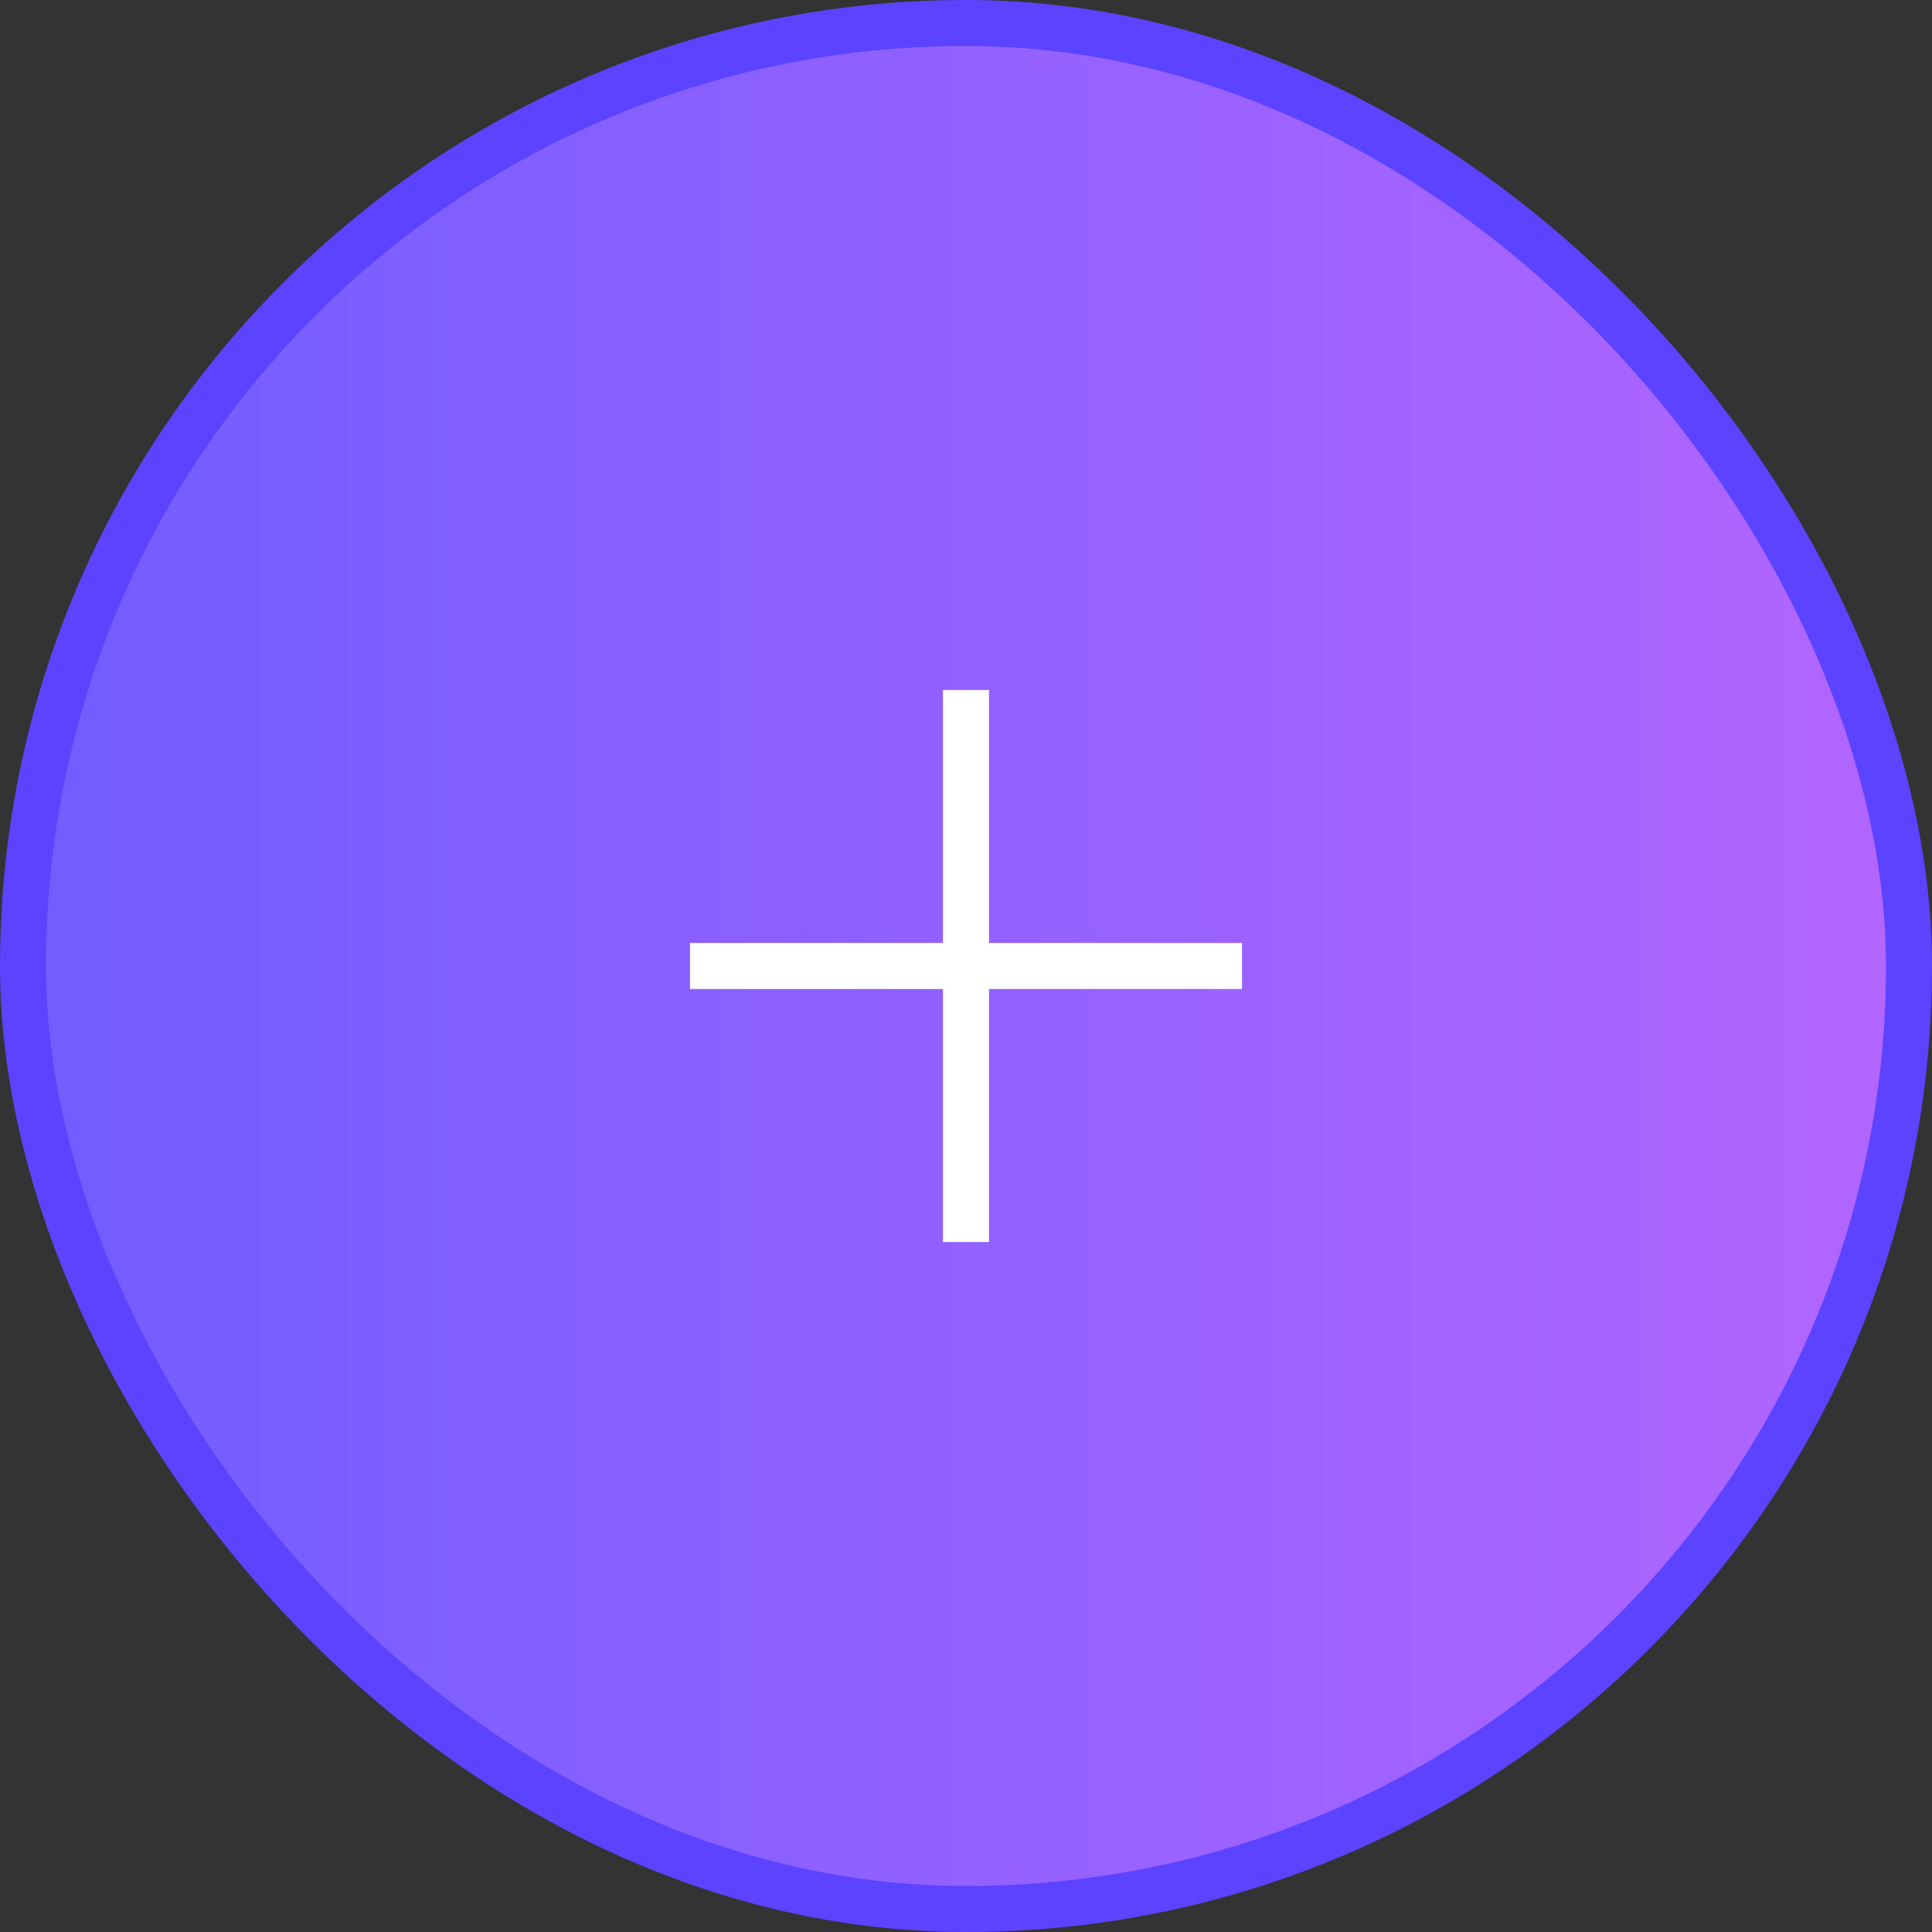 <svg width="42" height="42" viewBox="0 0 42 42" fill="none" xmlns="http://www.w3.org/2000/svg">
<rect x="0" y="0" width="42" height="42" fill="#333333" stroke="none"/>
<rect x="0.5" y="0.5" width="41" height="41" rx="20.5" fill="url(#paint0_linear_1_15)" stroke="#5C43FF"/>
<path d="M15 21H27" stroke="white" strokeWidth="1.5" strokeLinecap="round" strokeLinejoin="round"/>
<path d="M21 27V15" stroke="white" strokeWidth="1.5" strokeLinecap="round" strokeLinejoin="round"/>
<defs>
<linearGradient id="paint0_linear_1_15" x1="0.953" y1="20.677" x2="41" y2="20.677" gradientUnits="userSpaceOnUse">
<stop stop-color="#725DFF"/>
<stop offset="1" stop-color="#B265FF"/>
</linearGradient>
</defs>
</svg>
